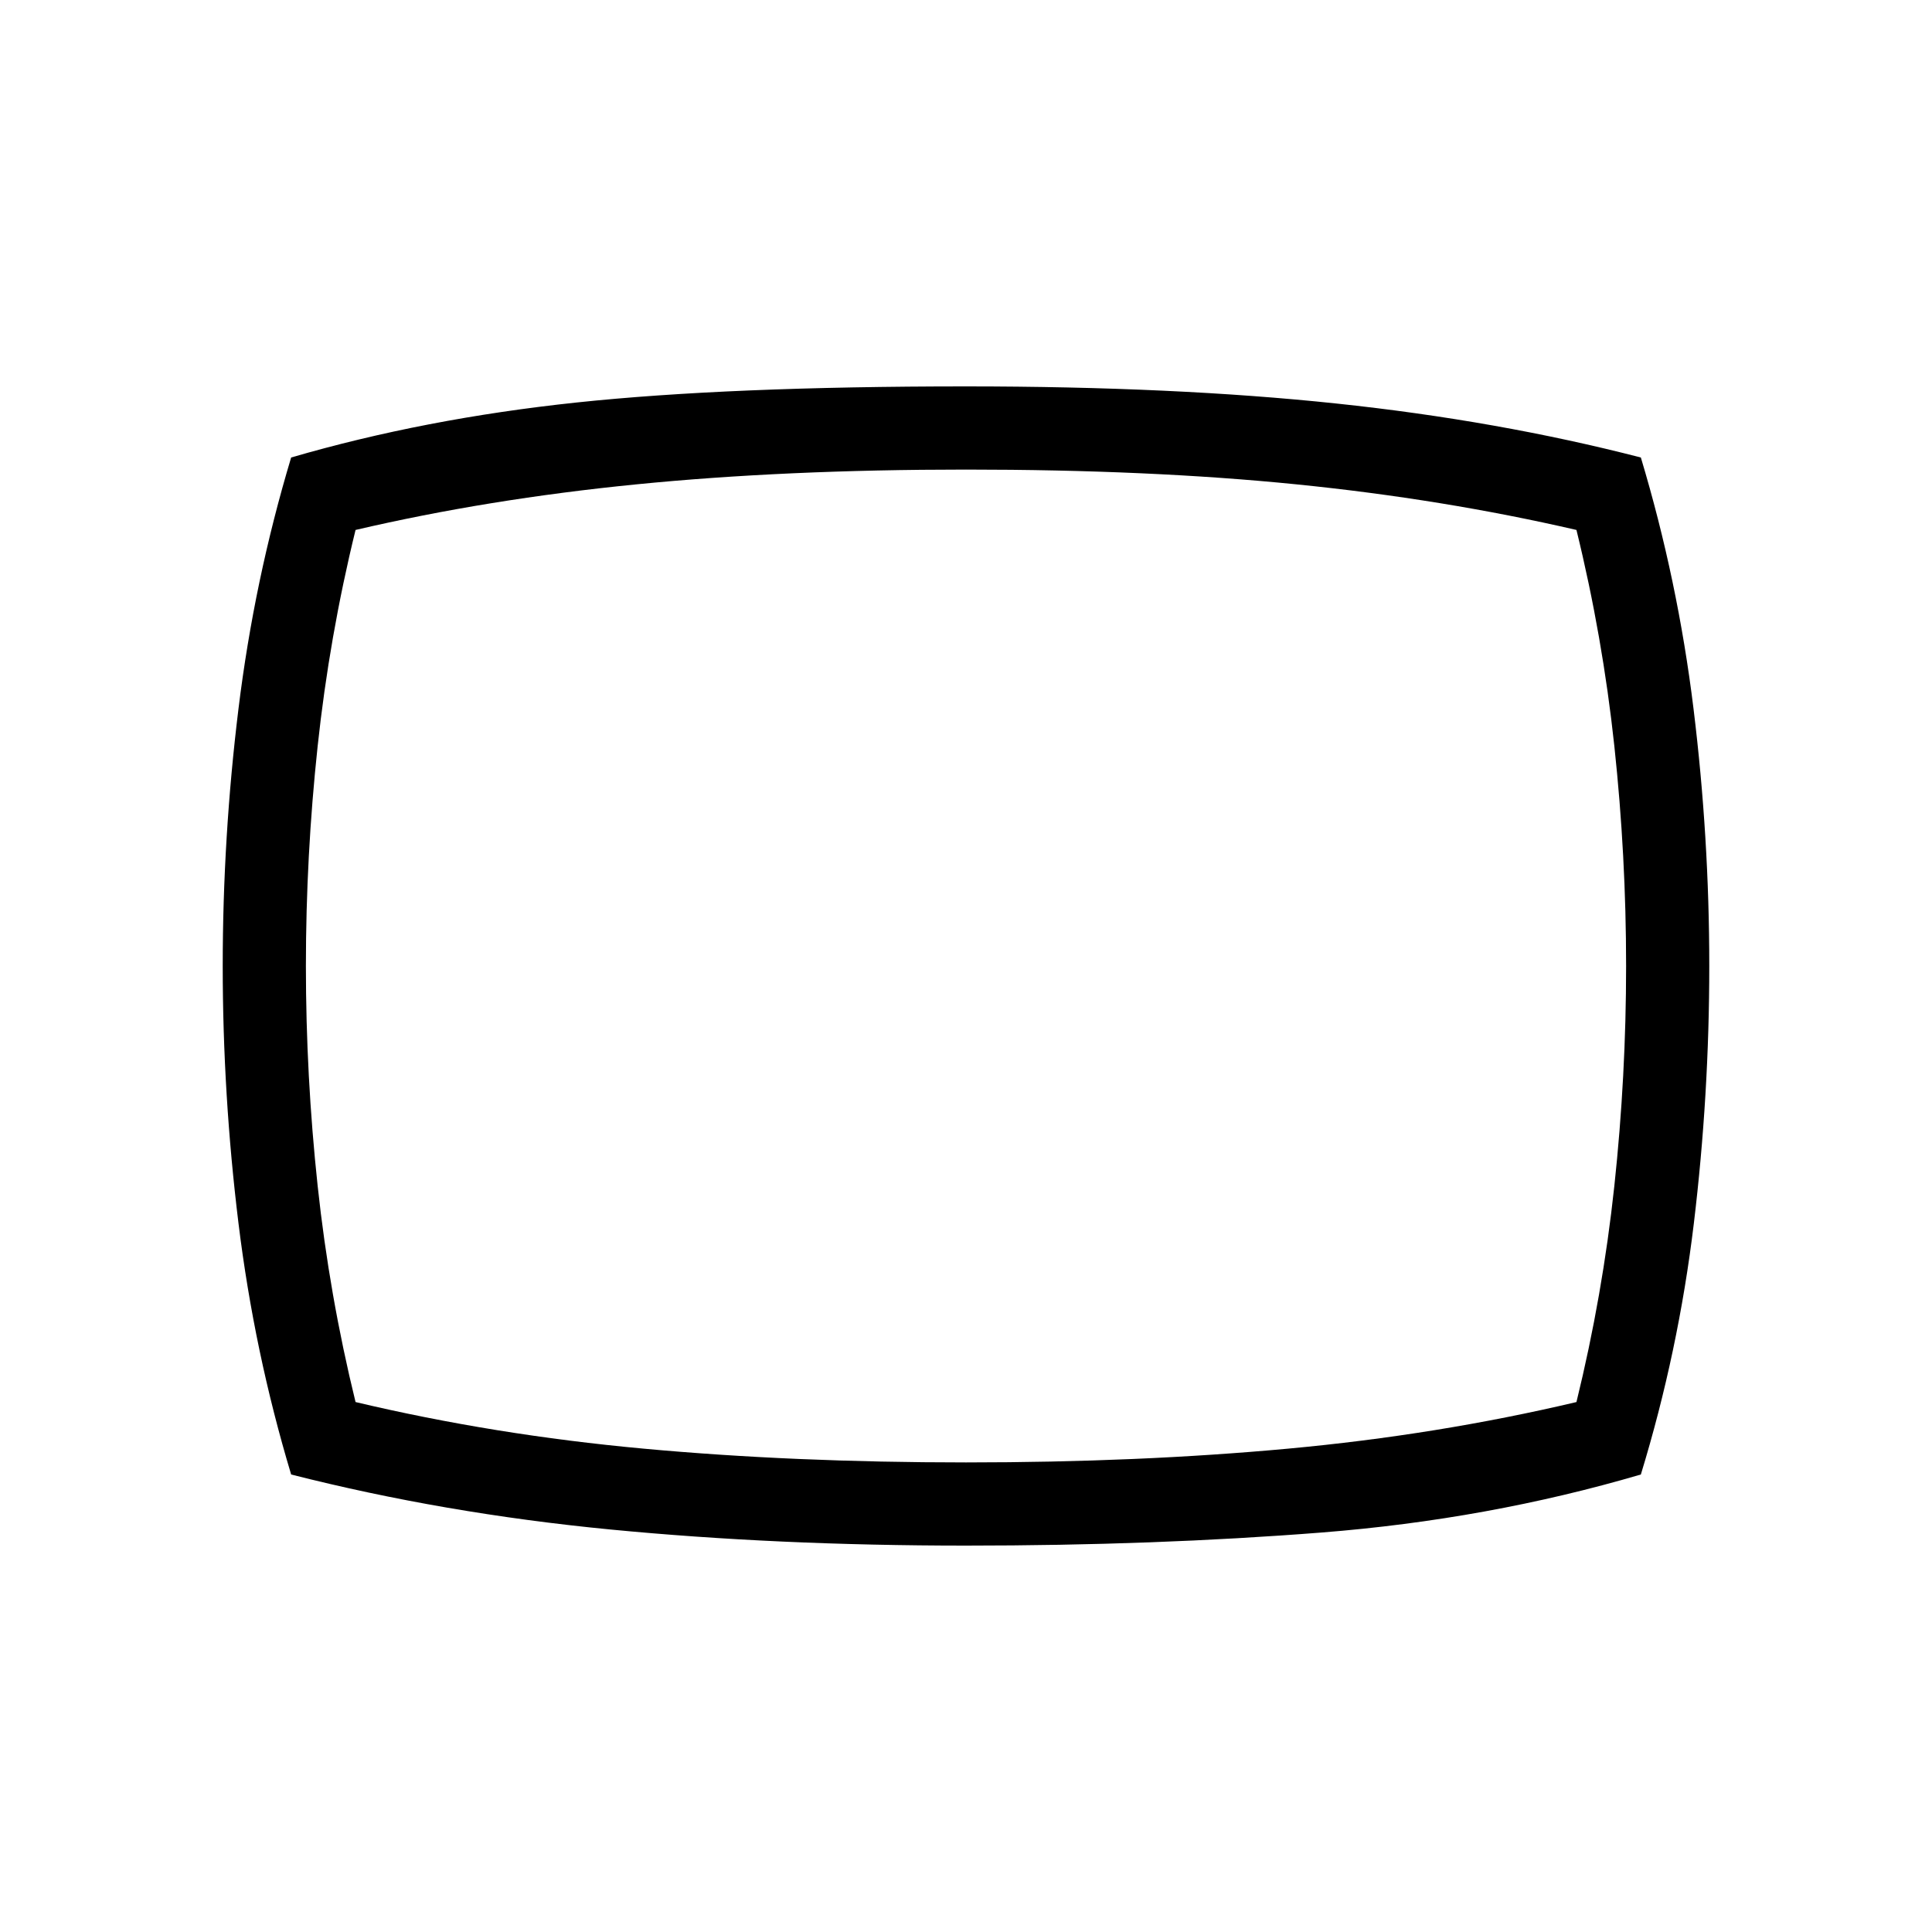 <svg xmlns="http://www.w3.org/2000/svg" height="40" viewBox="0 -960 960 960" width="40"><path d="M480-192q-94 0-176.67-8-82.66-8-158.66-27.33-18.34-61-26.17-124.84Q110.67-416 110.67-480t7.83-127.83q7.83-63.84 26.17-124.84Q211-752 286.5-760q75.5-8 193.5-8 103.67 0 184 8.5t151.33 26.83q18.34 61 26.17 124.84Q849.33-544 849.33-480t-7.66 127.83q-7.67 63.84-26.34 124.84-76 22.33-158.66 28.83Q574-192 480-192Zm0-288Zm0 246.67q85.81 0 159.98-6.84 74.16-6.83 143.35-23.16 13-53 18.84-107.5Q808-425.33 808-480t-5.83-109.17q-5.84-54.5-18.84-107.5Q717-712 644.17-719.33q-72.84-7.34-164.17-7.34-89.89 0-163.76 7.34-73.88 7.33-139.57 22.66-13 53-18.84 107.5Q152-534.67 152-480t5.83 109.17q5.84 54.5 18.84 107.5 68.85 16.33 143.19 23.16 74.33 6.84 160.14 6.84Z"/></svg>